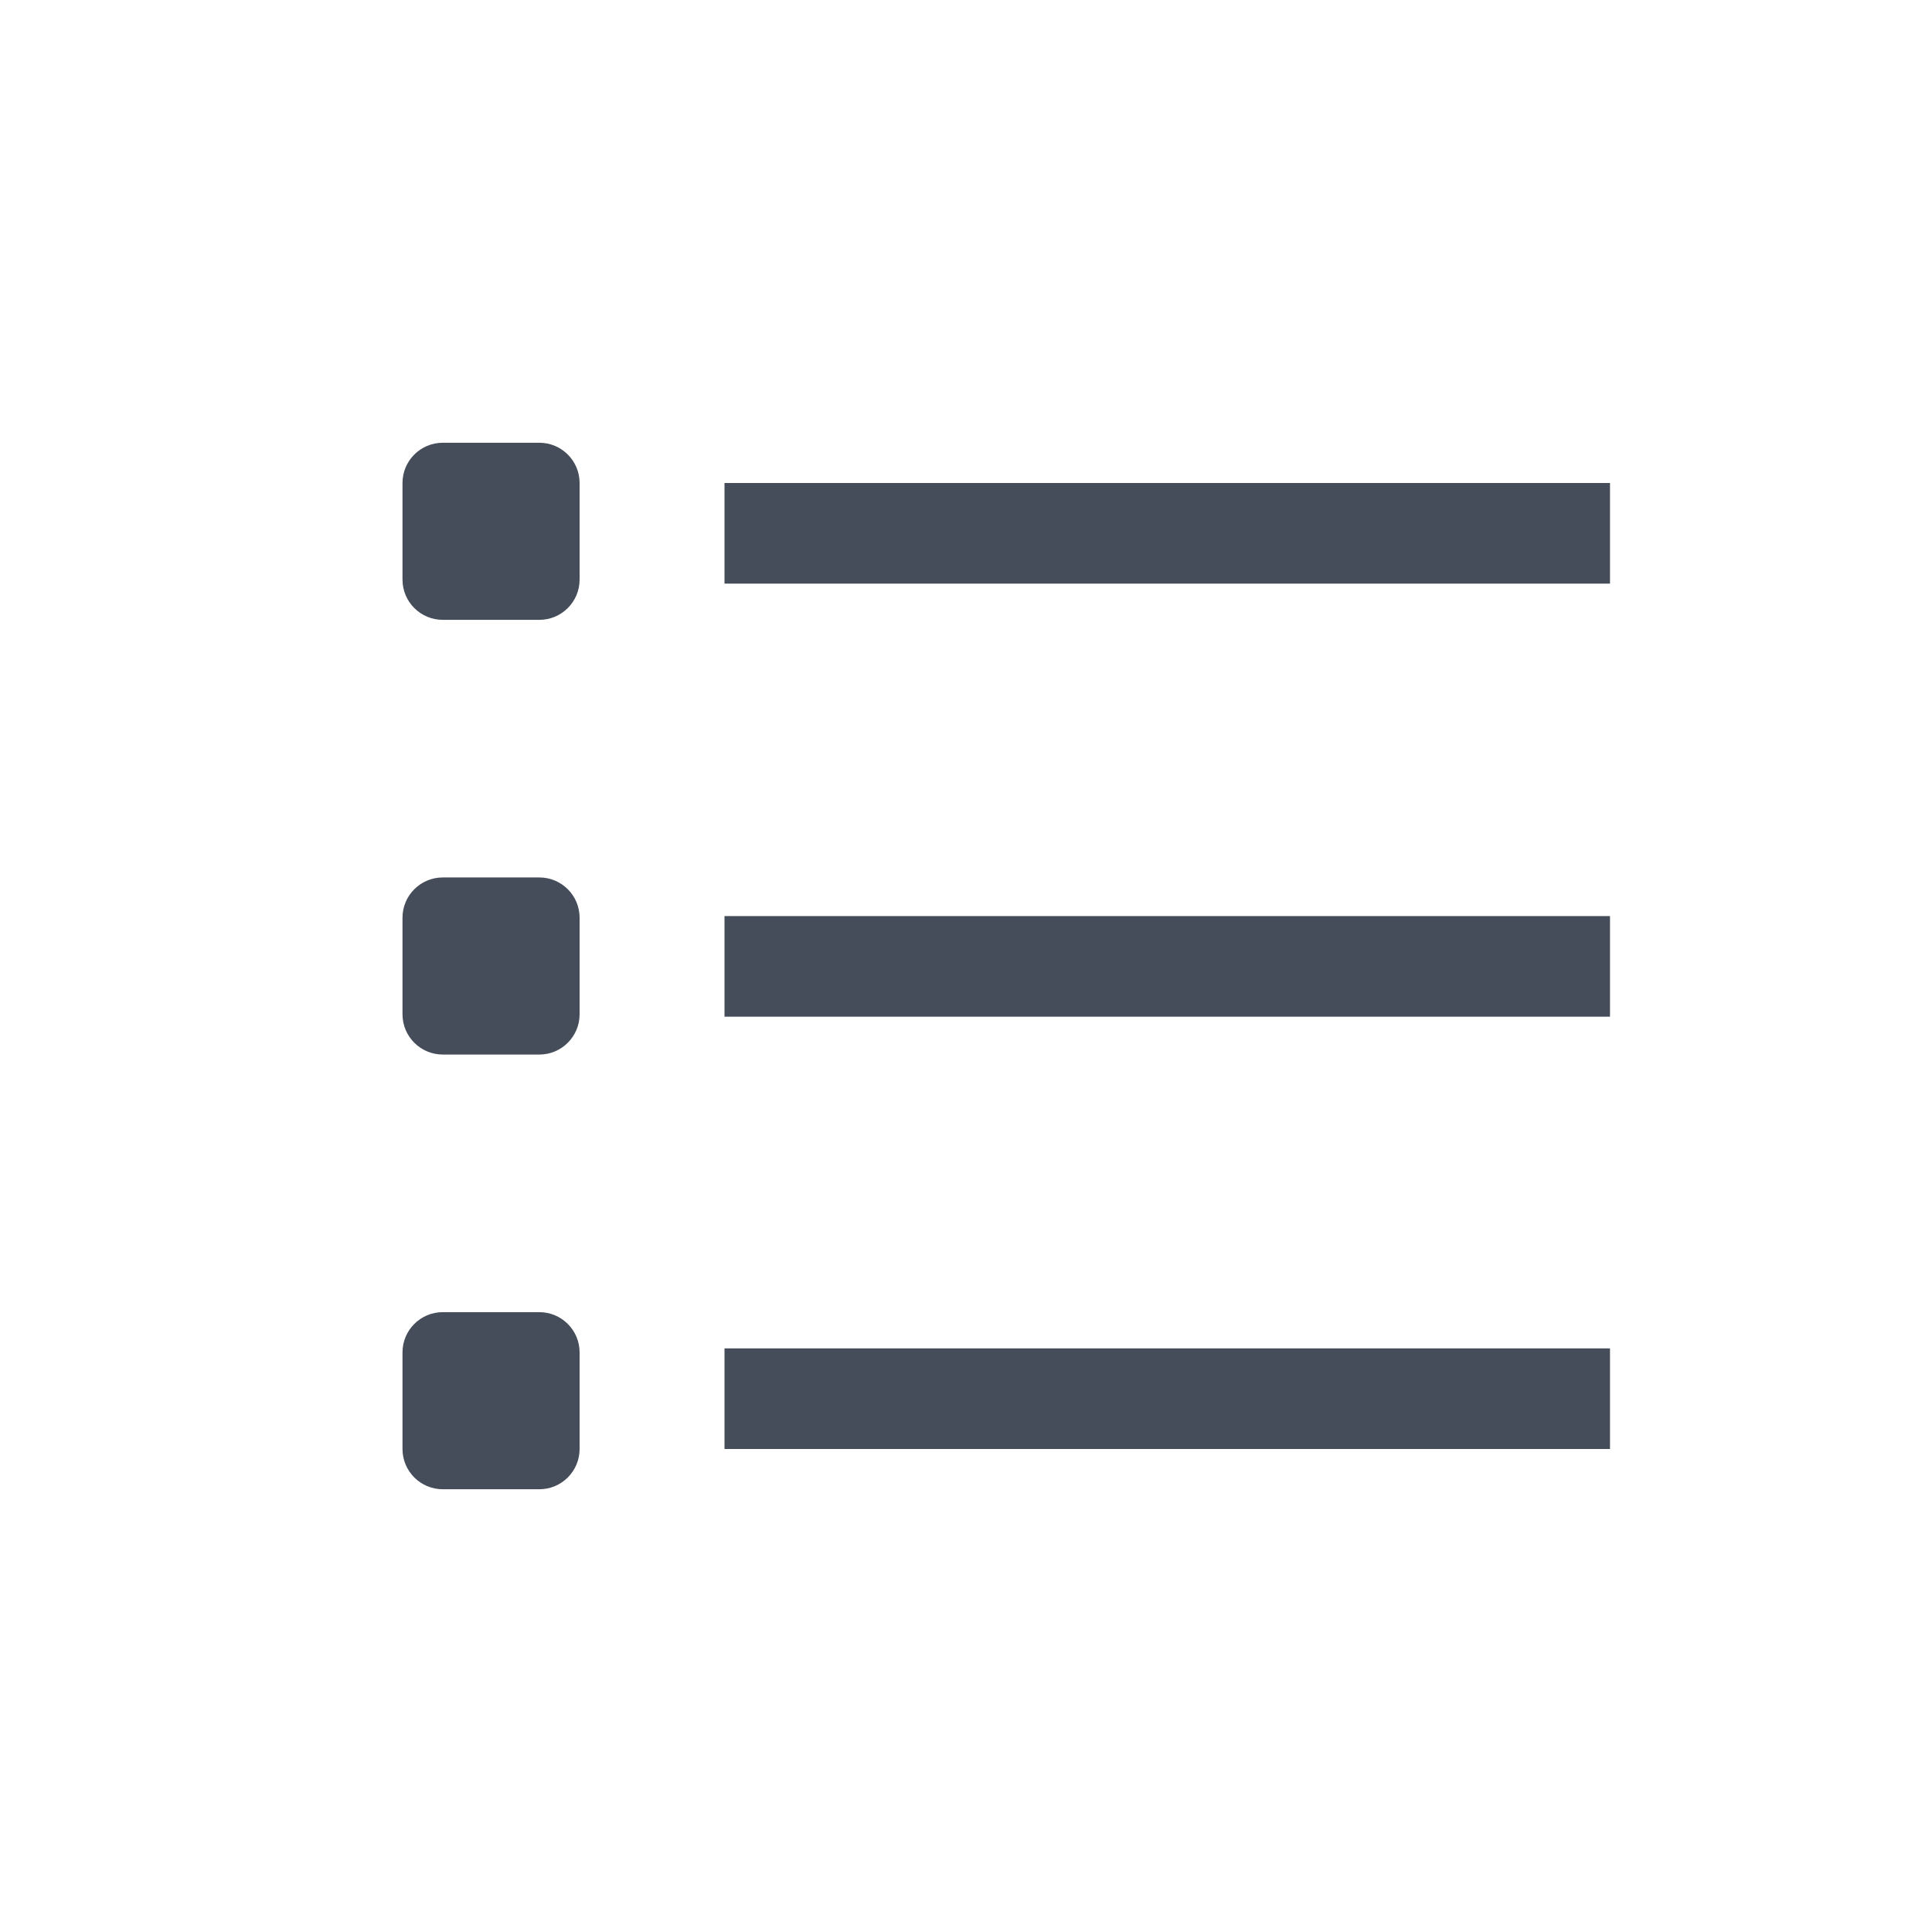 <?xml version="1.0" encoding="UTF-8"?>
<svg width="24px" height="24px" viewBox="0 0 24 24" version="1.1" xmlns="http://www.w3.org/2000/svg" xmlns:xlink="http://www.w3.org/1999/xlink">
    <!-- Generator: Sketch 63.1 (92452) - https://sketch.com -->
    <title>_图标/工具栏/01_文档/项目符号@3x</title>
    <desc>Created with Sketch.</desc>
    <g id="_图标/工具栏/01_文档/项目符号" stroke="none" stroke-width="1" fill="none" fill-rule="evenodd">
        <g id="_图标/工具栏/icon/项目符号" transform="translate(0, 0)">
            <rect id="Rectangle复制-25" fill="#000000" opacity="0" x="0" y="0" width="24" height="24"></rect>
            <path d="M6.7,16.3 C6.976,16.3 7.2,16.524 7.2,16.8 L7.2,18 C7.2,18.276 6.976,18.5 6.7,18.5 L5.5,18.5 C5.224,18.5 5,18.276 5,18 L5,16.8 C5,16.524 5.224,16.3 5.5,16.3 L6.7,16.3 Z M20,16.75 L20,18 L9,18 L9,16.75 L20,16.75 Z M6.7,10.9 C6.976,10.9 7.2,11.124 7.2,11.4 L7.2,12.6 C7.2,12.876 6.976,13.1 6.7,13.1 L5.5,13.1 C5.224,13.1 5,12.876 5,12.6 L5,11.4 C5,11.124 5.224,10.9 5.5,10.9 L6.7,10.9 Z M20,11.38 L20,12.63 L9,12.63 L9,11.38 L20,11.38 Z M6.7,5.5 C6.976,5.5 7.2,5.724 7.2,6 L7.2,7.2 C7.2,7.476 6.976,7.7 6.7,7.7 L5.5,7.7 C5.224,7.7 5,7.476 5,7.2 L5,6 C5,5.724 5.224,5.5 5.5,5.5 L6.7,5.5 Z M20,6 L20,7.25 L9,7.25 L9,6 L20,6 Z" id="形状结合" fill="#464D5A"></path>
        </g>
    </g>
</svg>